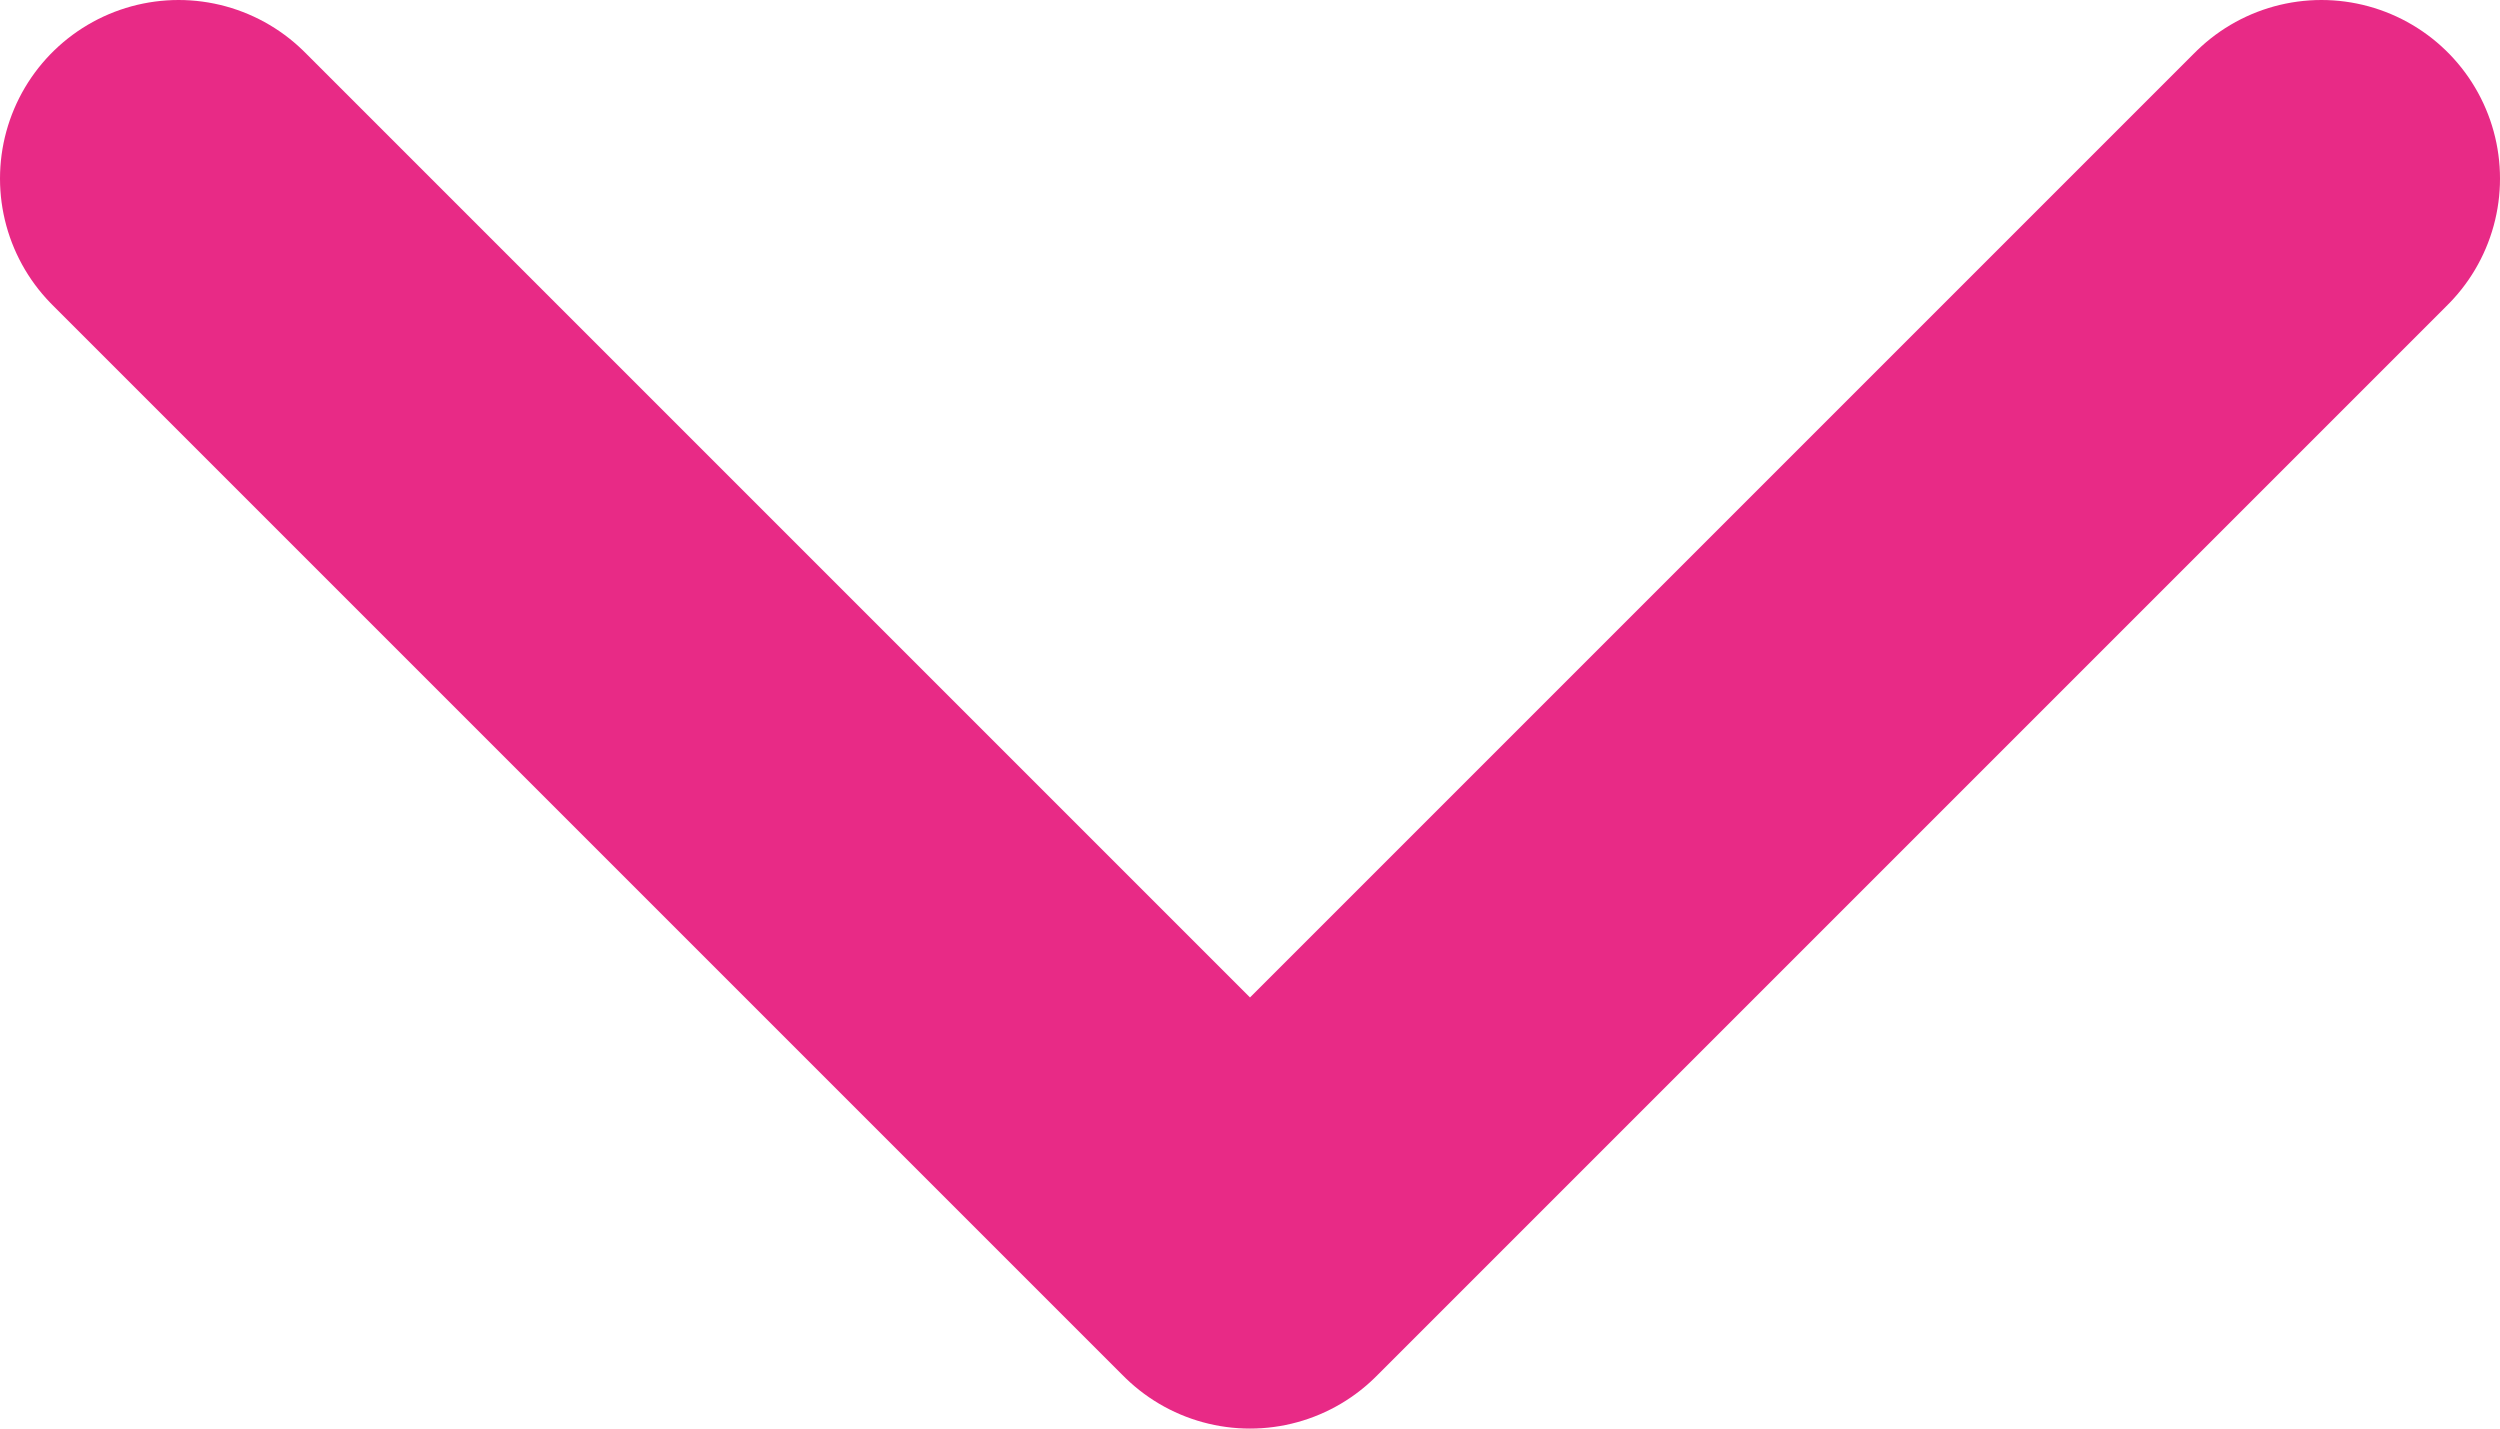 <svg width="14" height="8" viewBox="0 0 14 8" fill="none" xmlns="http://www.w3.org/2000/svg">
<path d="M1 1L7 7L13 1" stroke="#E82A86" stroke-width="2" stroke-linecap="round" stroke-linejoin="round"/>
</svg>
